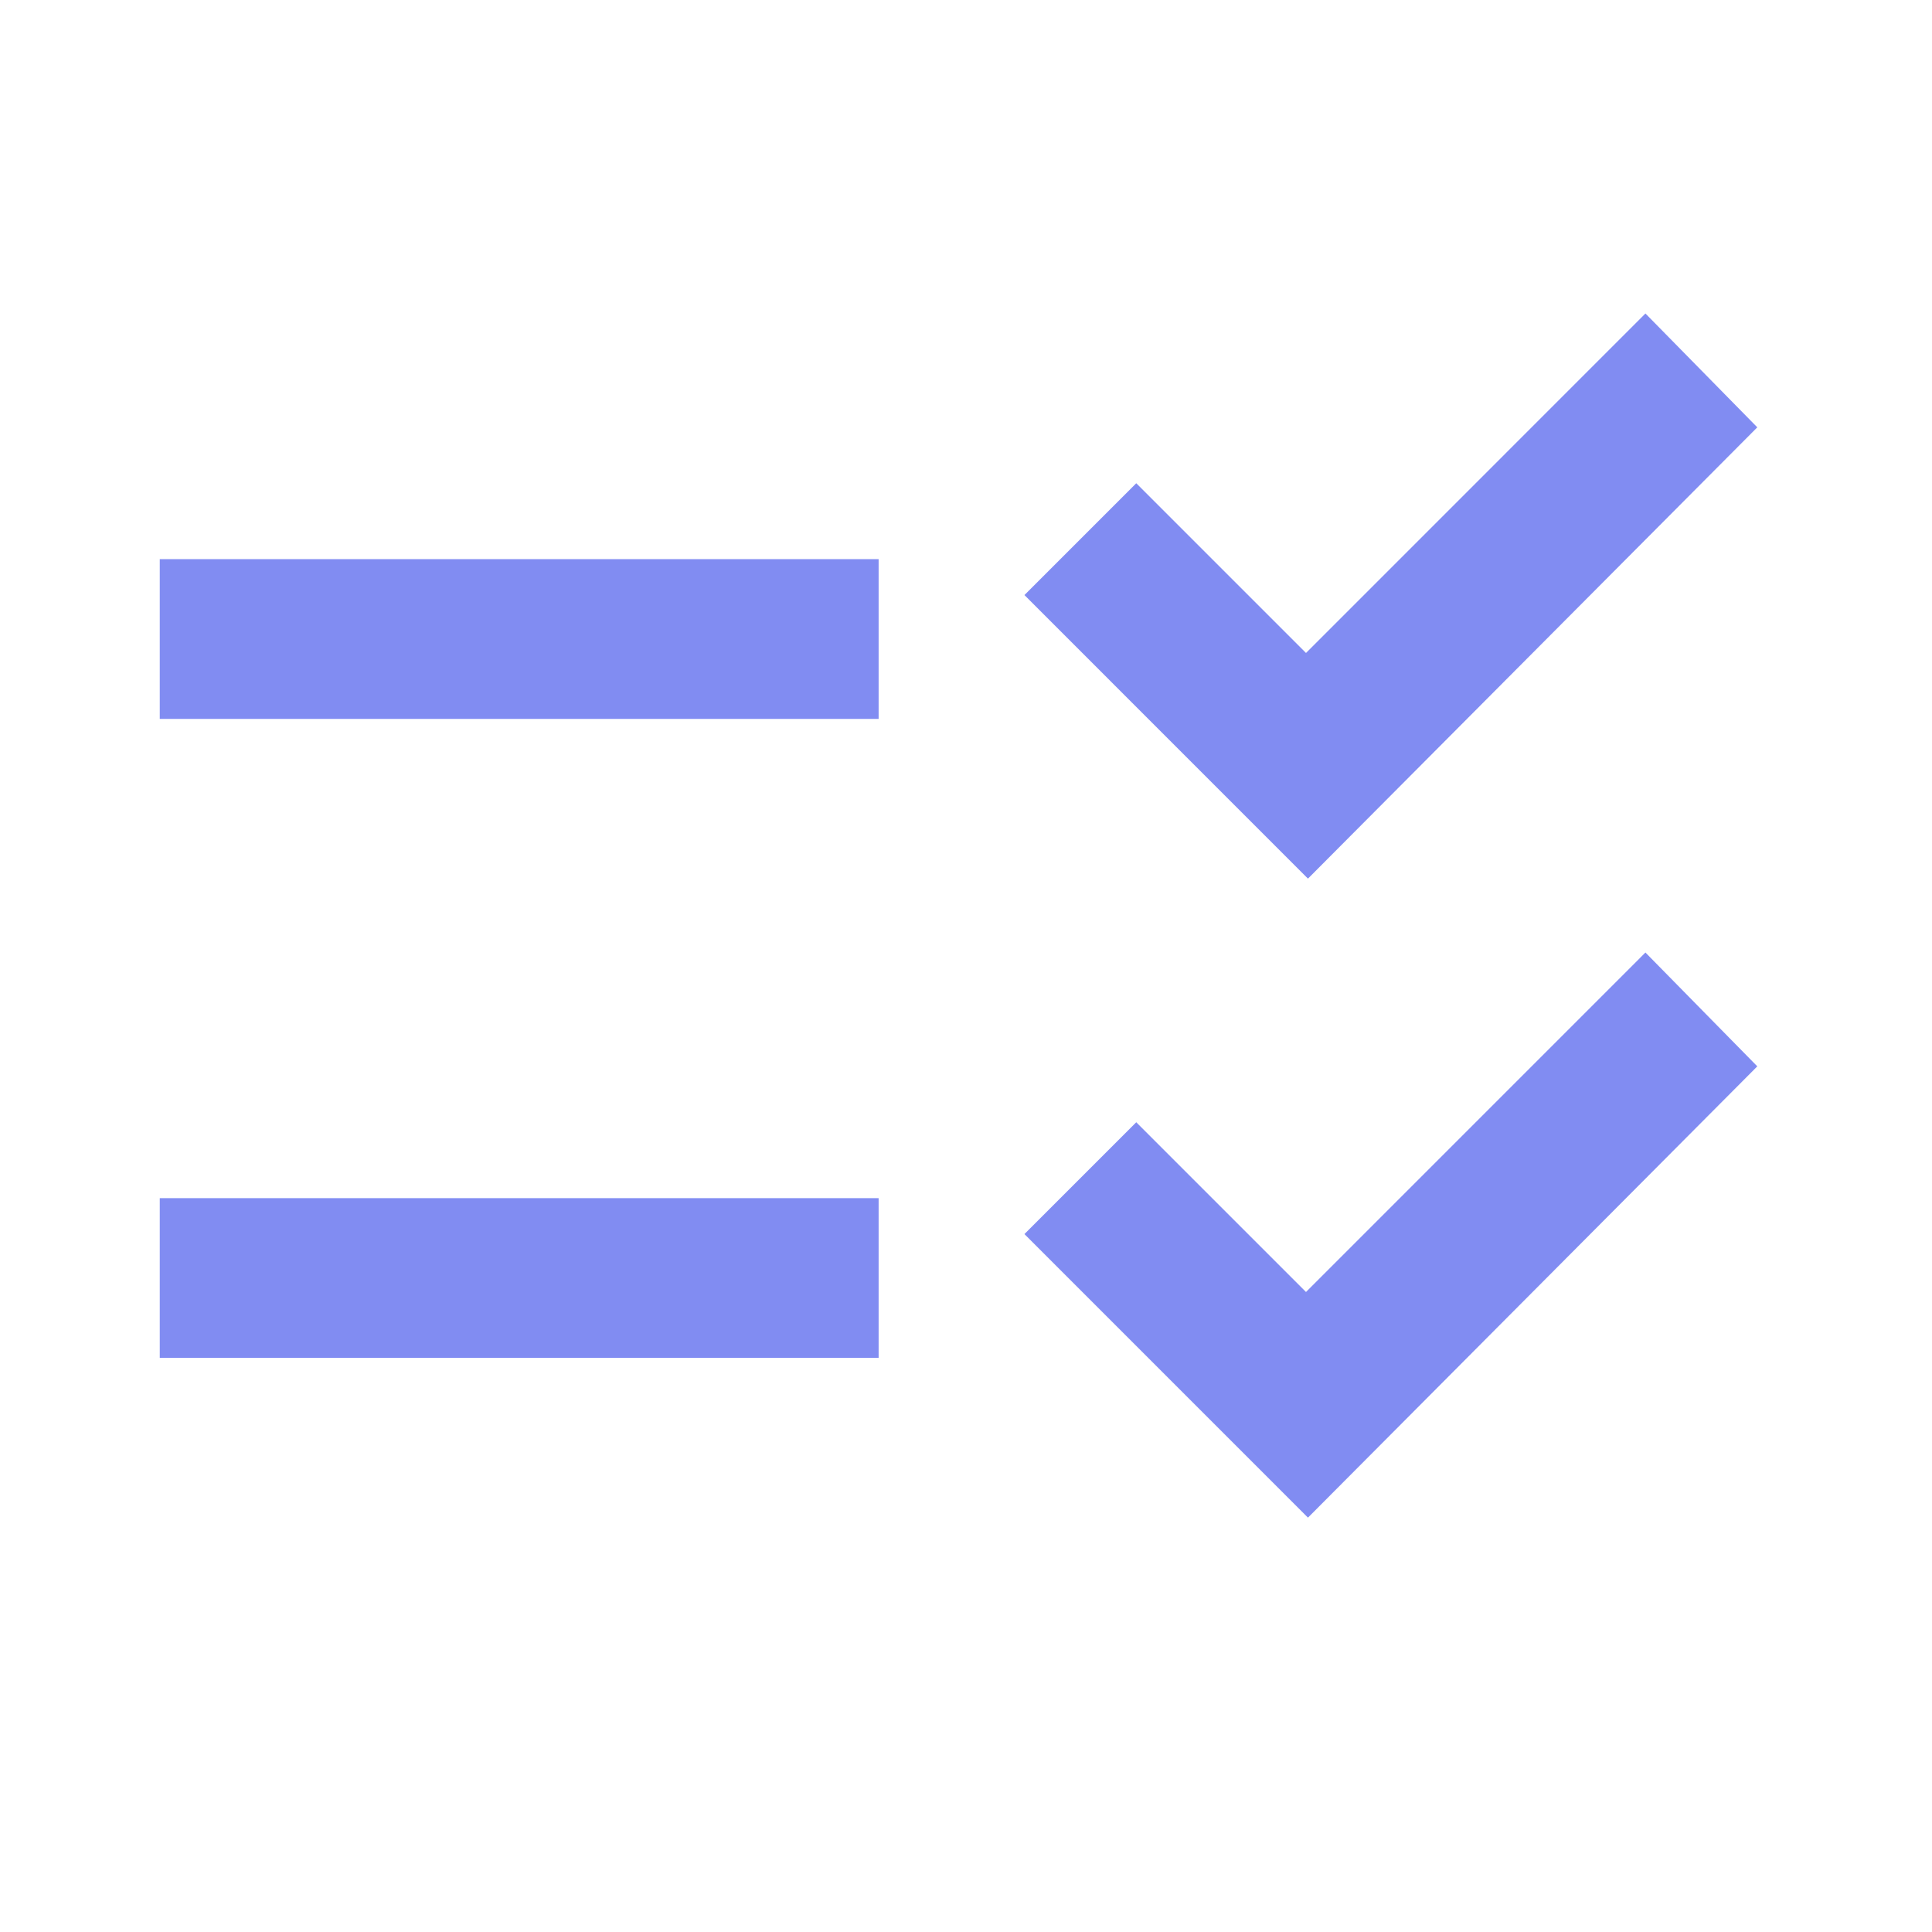 <svg xmlns="http://www.w3.org/2000/svg" width="49" height="49" viewBox="0 0 49 49" fill="none"><mask id="mask0_33_3430" style="mask-type:alpha" maskUnits="userSpaceOnUse" x="0" y="0" width="49" height="49"><rect width="48.62" height="48.62" fill="#D9D9D9"></rect></mask><g mask="url(#mask0_33_3430)"><path d="M33.173 38.491L25.982 31.299L28.818 28.463L33.123 32.768L41.732 24.158L44.569 27.045L33.173 38.491ZM33.173 22.284L25.982 15.092L28.818 12.256L33.123 16.561L41.732 7.951L44.569 10.838L33.173 22.284ZM4.052 34.439V30.388H22.284V34.439H4.052ZM4.052 18.233V14.181H22.284V18.233H4.052Z" fill="#818CF2"></path></g></svg>